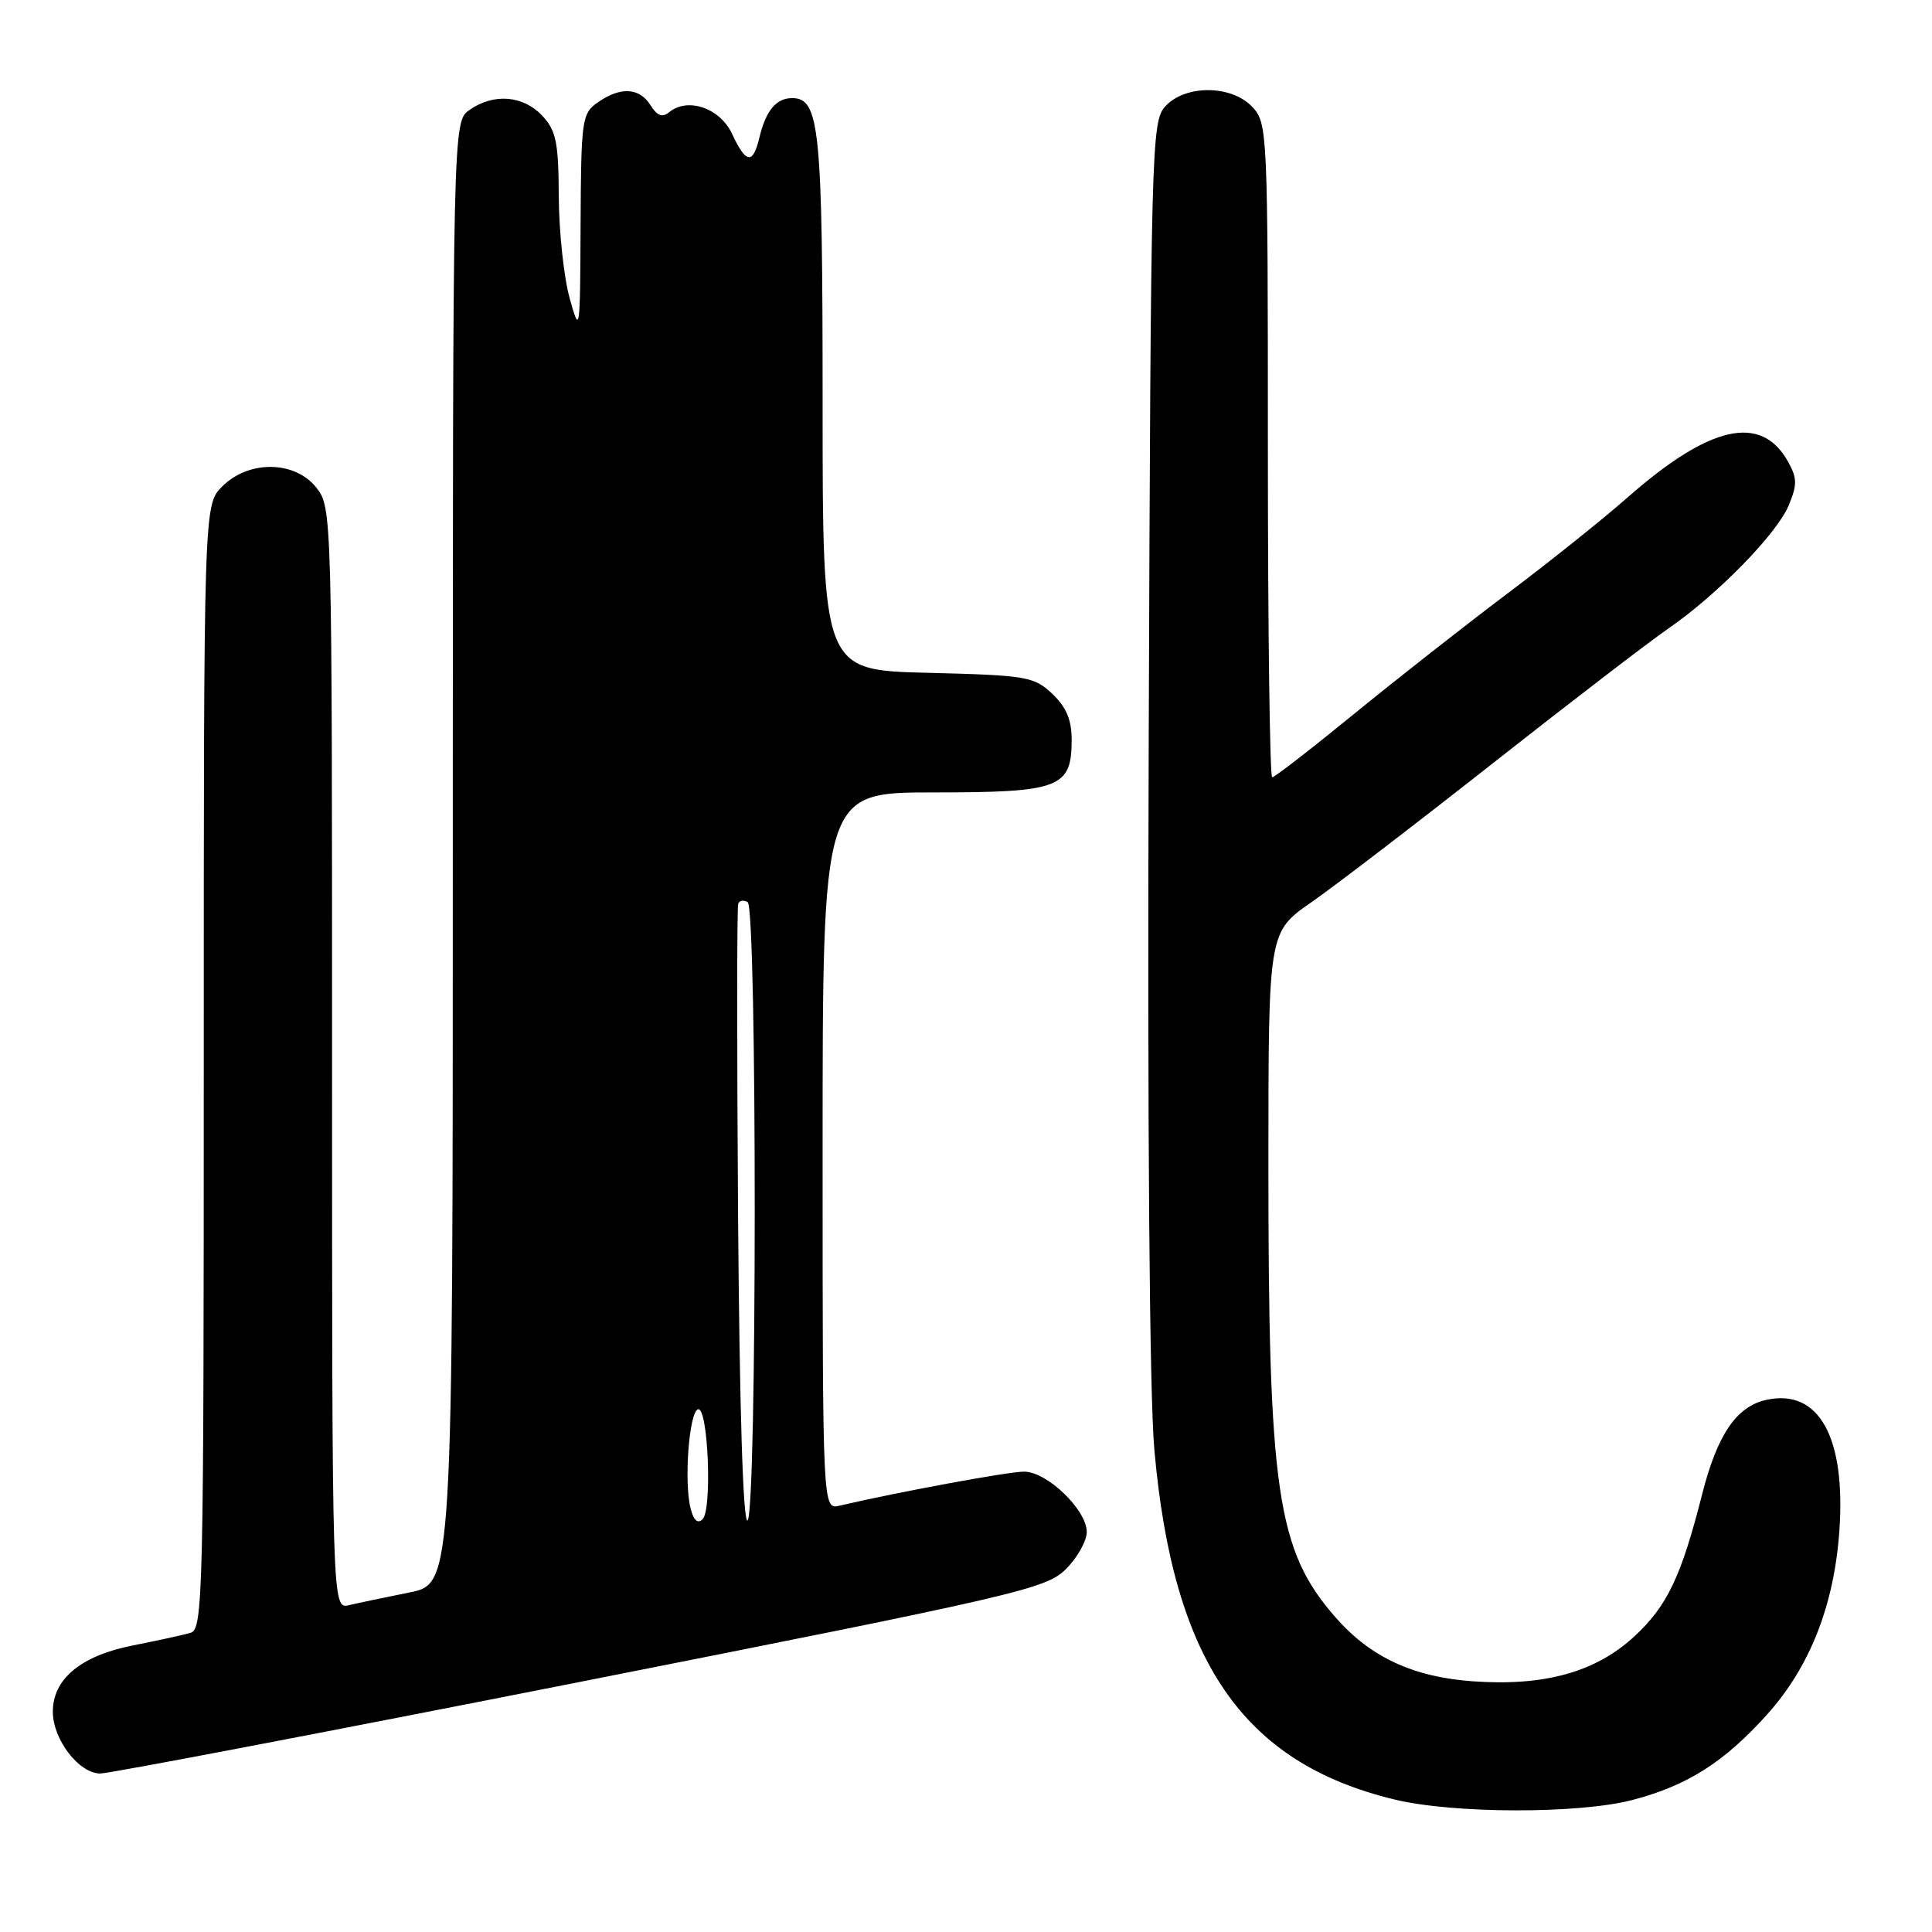 <?xml version="1.0" encoding="UTF-8" standalone="no"?>
<!DOCTYPE svg PUBLIC "-//W3C//DTD SVG 1.1//EN" "http://www.w3.org/Graphics/SVG/1.1/DTD/svg11.dtd" >
<svg xmlns="http://www.w3.org/2000/svg" xmlns:xlink="http://www.w3.org/1999/xlink" version="1.1" viewBox="0 0 256 256">
 <g >
 <path fill="currentColor"
d=" M 216.29 238.51 C 223.55 236.62 228.46 233.51 234.14 227.19 C 239.80 220.90 243.02 212.74 243.72 202.91 C 244.61 190.45 241.02 183.96 234.05 185.49 C 230.08 186.36 227.54 190.11 225.53 198.04 C 222.77 208.92 220.90 212.83 216.54 216.85 C 211.43 221.57 204.61 223.46 195.14 222.78 C 187.24 222.21 181.61 219.59 177.01 214.36 C 169.18 205.44 168.05 197.75 168.07 153.50 C 168.08 123.50 168.08 123.50 173.77 119.55 C 176.90 117.37 187.79 109.03 197.98 101.00 C 208.17 92.98 218.53 85.03 221.00 83.33 C 227.49 78.87 235.45 70.74 237.01 66.97 C 238.16 64.21 238.14 63.34 236.90 61.13 C 233.34 54.80 226.54 56.34 215.63 65.94 C 212.40 68.79 205.20 74.54 199.63 78.73 C 194.06 82.93 184.92 90.10 179.32 94.68 C 173.72 99.25 168.88 103.00 168.57 103.00 C 168.26 103.00 168.00 83.51 168.00 59.69 C 168.00 17.48 167.95 16.32 165.96 14.19 C 163.21 11.23 157.04 11.19 154.40 14.10 C 152.57 16.13 152.49 19.20 152.21 98.35 C 152.03 149.47 152.31 184.89 152.96 192.13 C 155.45 220.13 164.69 233.58 184.76 238.44 C 192.54 240.33 209.17 240.37 216.29 238.51 Z  M 76.96 222.84 C 135.14 211.33 138.63 210.52 141.24 207.91 C 142.76 206.40 144.00 204.18 144.00 203.00 C 144.00 200.06 138.74 195.00 135.69 195.00 C 133.61 195.00 118.98 197.70 111.25 199.51 C 109.00 200.04 109.00 200.04 109.00 152.52 C 109.00 105.00 109.00 105.00 123.67 105.00 C 140.44 105.00 142.00 104.41 142.00 98.02 C 142.00 95.37 141.28 93.68 139.42 91.92 C 136.99 89.64 136.04 89.48 122.92 89.15 C 109.00 88.81 109.00 88.81 109.00 53.45 C 109.00 16.94 108.61 13.00 104.96 13.00 C 102.85 13.00 101.48 14.65 100.62 18.25 C 99.76 21.83 98.84 21.69 97.00 17.73 C 95.41 14.31 91.10 12.84 88.65 14.88 C 87.77 15.61 87.07 15.34 86.20 13.95 C 84.73 11.60 82.22 11.46 79.22 13.56 C 77.10 15.04 77.00 15.79 76.93 29.81 C 76.87 44.13 76.83 44.37 75.48 39.50 C 74.71 36.75 74.07 30.70 74.04 26.06 C 74.01 18.82 73.69 17.30 71.83 15.31 C 69.31 12.64 65.41 12.33 62.22 14.56 C 60.00 16.11 60.00 16.11 60.00 112.99 C 60.00 209.86 60.00 209.86 54.25 211.01 C 51.09 211.65 47.49 212.40 46.25 212.69 C 44.00 213.22 44.00 213.22 44.00 140.24 C 44.00 67.93 43.98 67.25 41.93 64.63 C 39.09 61.02 32.97 60.94 29.45 64.45 C 27.00 66.91 27.00 66.91 27.00 141.39 C 27.00 211.46 26.90 215.89 25.25 216.36 C 24.29 216.64 20.85 217.39 17.60 218.03 C 10.70 219.40 7.00 222.47 7.00 226.82 C 7.00 230.49 10.47 235.00 13.29 235.00 C 14.47 235.00 43.12 229.53 76.96 222.84 Z  M 91.50 199.84 C 90.61 196.31 91.32 187.02 92.50 186.74 C 93.83 186.42 94.39 200.01 93.10 201.30 C 92.45 201.95 91.90 201.46 91.50 199.84 Z  M 97.80 161.28 C 97.64 138.85 97.64 120.16 97.82 119.73 C 97.99 119.31 98.56 119.23 99.07 119.54 C 100.33 120.32 100.31 200.69 99.05 201.47 C 98.46 201.83 97.99 186.62 97.80 161.28 Z "/>
</g>
</svg>